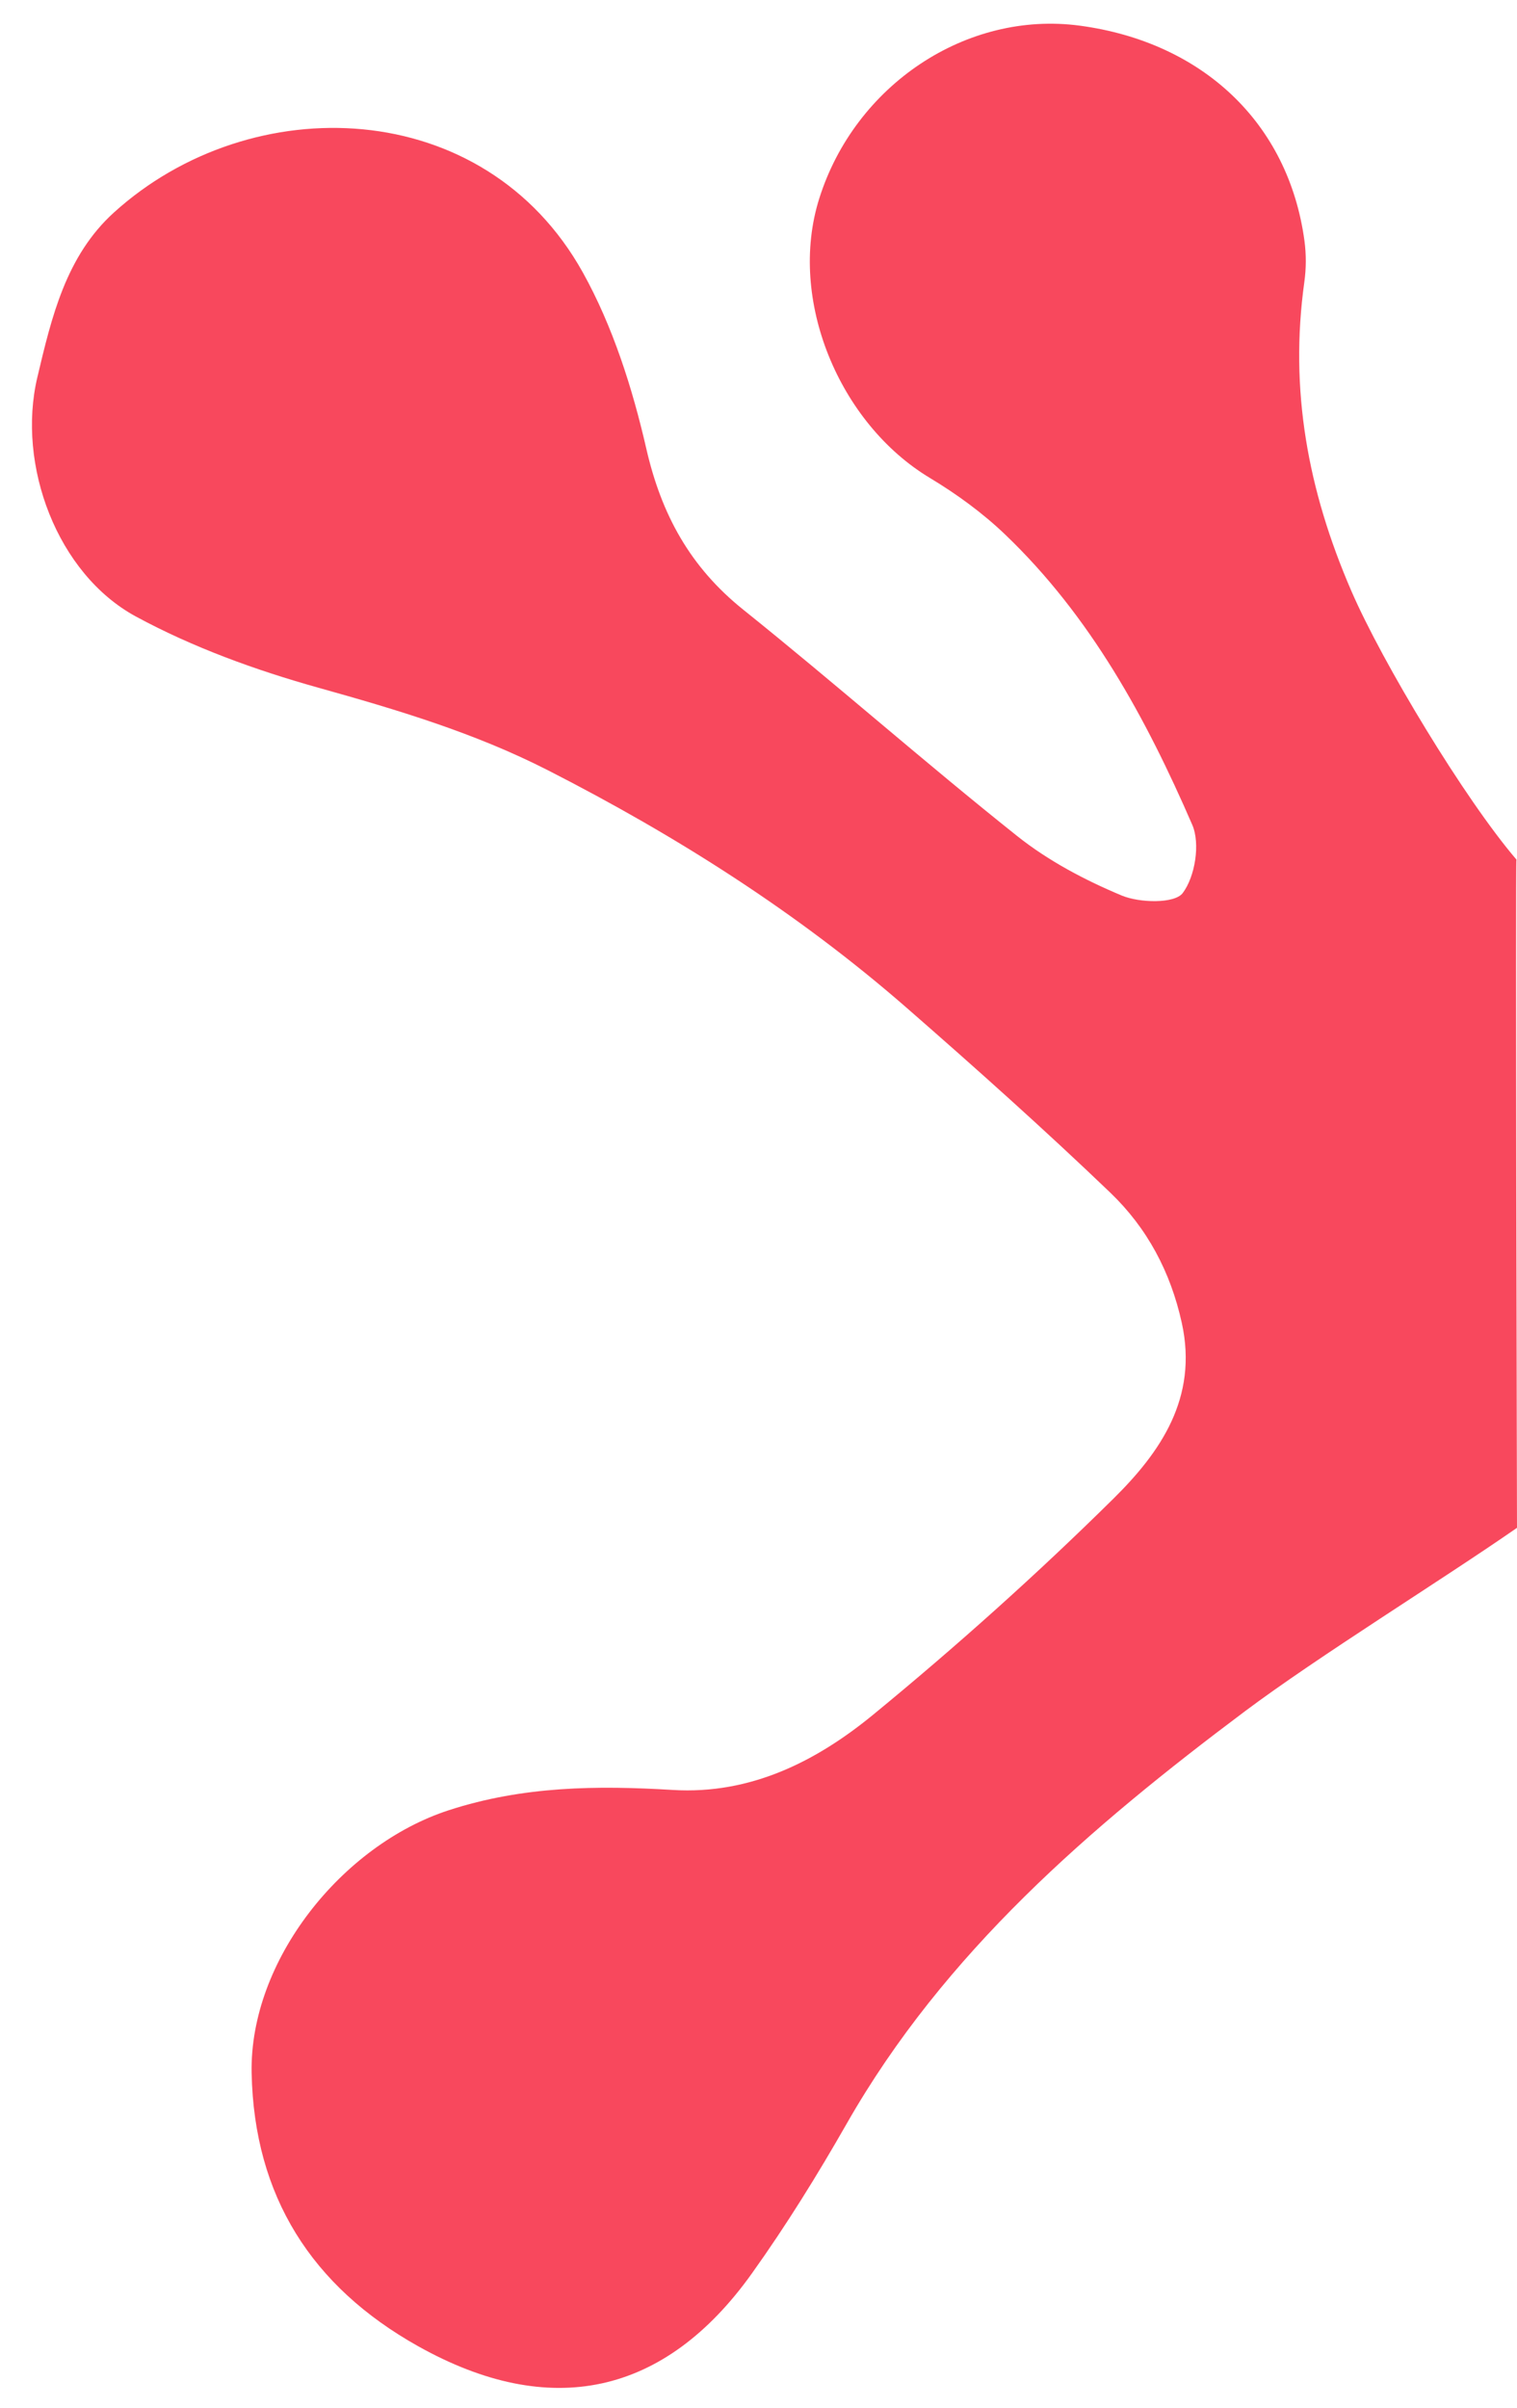 <?xml version="1.0" encoding="utf-8"?>
<!-- Generator: Adobe Illustrator 16.0.0, SVG Export Plug-In . SVG Version: 6.00 Build 0)  -->
<!DOCTYPE svg PUBLIC "-//W3C//DTD SVG 1.1//EN" "http://www.w3.org/Graphics/SVG/1.1/DTD/svg11.dtd">
<svg version="1.1" id="Layer_1" xmlns:x="http://ns.adobe.com/Extensibility/1.0/" xmlns:i="http://ns.adobe.com/AdobeIllustrator/10.0/" xmlns:graph="http://ns.adobe.com/Graphs/1.0/"
	 xmlns="http://www.w3.org/2000/svg" xmlns:xlink="http://www.w3.org/1999/xlink" xmlns:a="http://ns.adobe.com/AdobeSVGViewerExtensions/3.0/"
	 x="0px" y="0px" width="186.523px" height="295.999px" viewBox="46.167 1.501 186.523 295.999"
	 enable-background="new 46.167 1.501 186.523 295.999" xml:space="preserve">

		<path fill="#F8485D"  d="M232.689,189.291c-9.256,6.43-24.482,15.824-33.489,22.576c-18.986,14.23-36.897,29.587-48.913,50.637
			c-3.602,6.312-7.448,12.52-11.669,18.428c-10.748,15.059-24.844,18.023-41.048,8.946c-13.107-7.346-20.154-18.459-20.464-33.563
			c-0.28-13.807,11.077-28.035,24.244-32.314c9.153-2.973,18.242-3.053,27.546-2.491c9.57,0.576,17.643-3.52,24.616-9.239
			c10.233-8.398,20.143-17.266,29.564-26.572c5.744-5.676,10.428-12.356,8.402-21.58c-1.383-6.311-4.287-11.703-8.791-16.021
			c-8.129-7.79-16.537-15.301-25.023-22.706c-13.39-11.683-28.272-21.121-44.098-29.2c-9.029-4.612-18.558-7.451-28.257-10.163
			c-7.707-2.155-15.421-4.952-22.433-8.75c-9.683-5.25-14.672-18.614-12.116-29.407c1.75-7.385,3.509-14.905,9.423-20.259
			c16.898-15.304,45.536-14.403,57.654,7.39c3.689,6.637,6.092,14.216,7.801,21.66c1.862,8.118,5.4,14.546,11.905,19.765
			c11.359,9.109,22.291,18.756,33.684,27.827c3.824,3.047,8.336,5.428,12.861,7.318c2.209,0.921,6.506,1.013,7.498-0.301
			c1.525-2.021,2.18-6.078,1.174-8.394c-5.688-13.113-12.514-25.645-23.004-35.676c-2.771-2.652-5.961-4.975-9.253-6.955
			c-11.141-6.691-17.515-21.923-13.609-34.333c4.385-13.938,18.084-23.132,32.059-21.256c15.008,2.02,25.634,11.89,27.605,26.449
			c0.221,1.658,0.217,3.403-0.017,5.062c-1.843,13.234,0.426,25.59,5.769,37.941c3.838,8.866,13.955,25.618,20.312,33.046
			C232.496,107.023,232.689,189.268,232.689,189.291z"/>
</svg>
